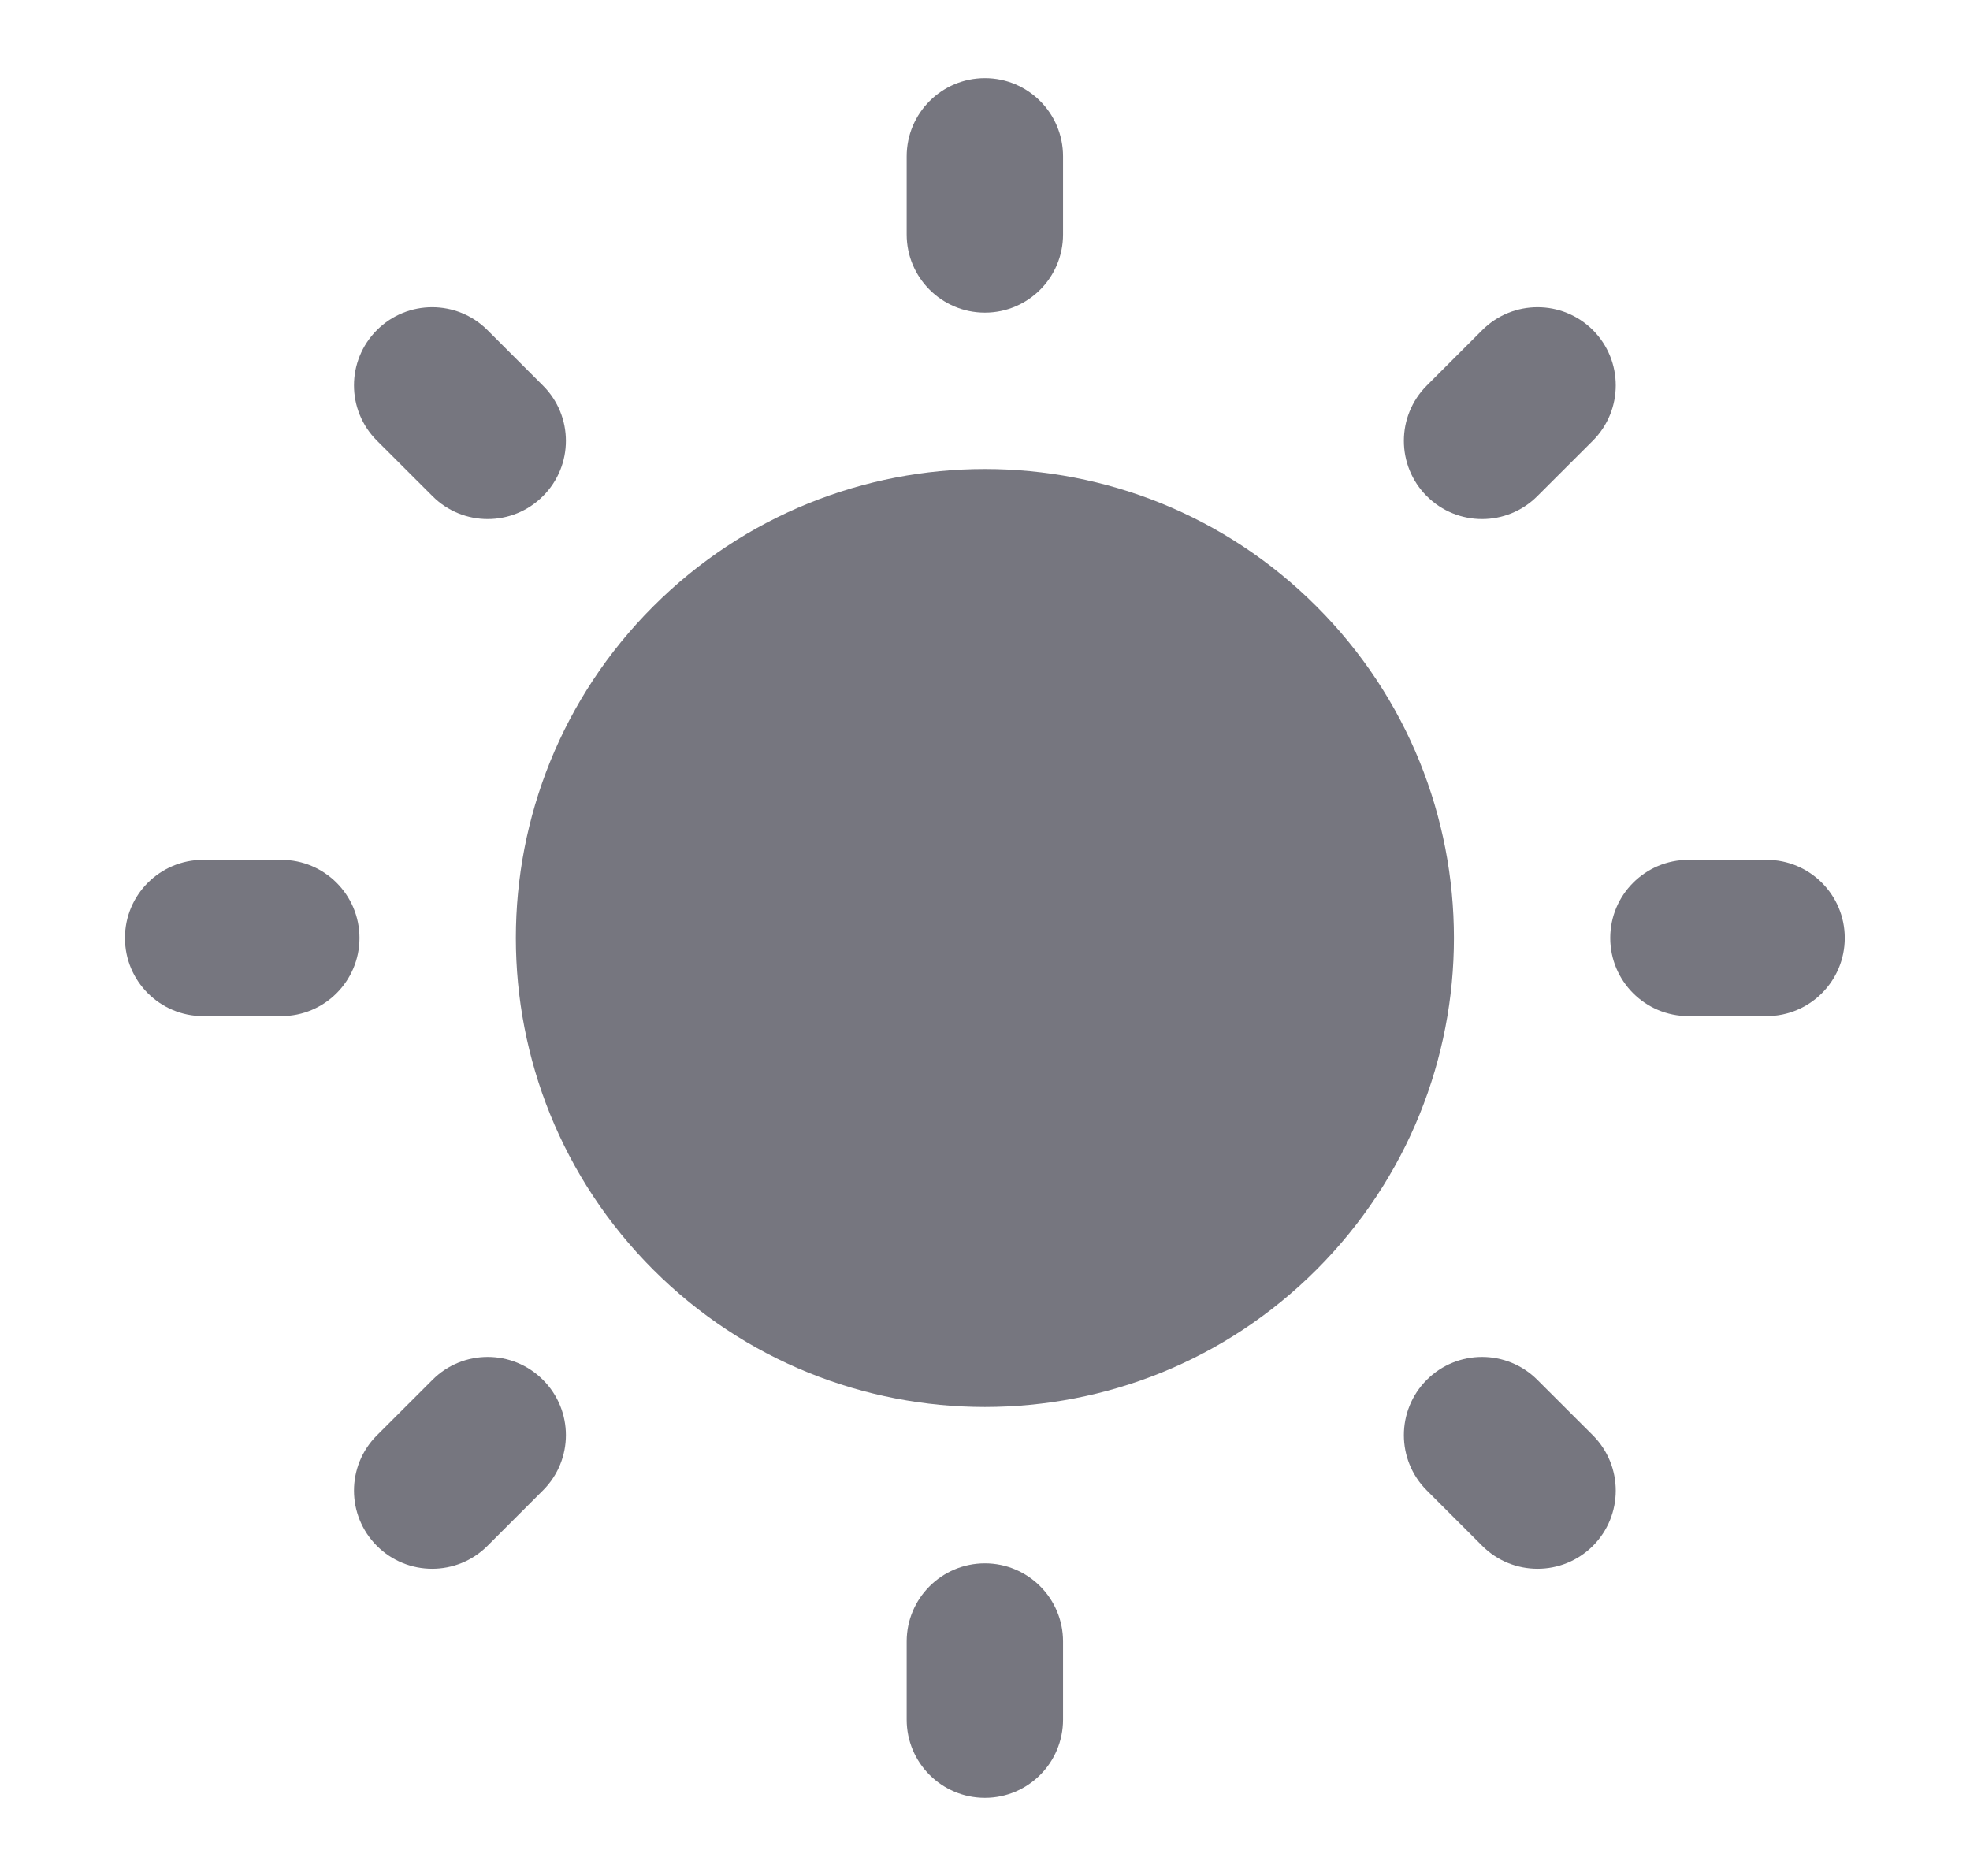 <svg width="21" height="20" viewBox="0 0 21 20" fill="none" xmlns="http://www.w3.org/2000/svg">
    <path d="M11.332 1.667C11.332 1.206 10.959 0.833 10.499 0.833C10.039 0.833 9.665 1.206 9.665 1.667V2.5C9.665 2.96 10.039 3.333 10.499 3.333C10.959 3.333 11.332 2.96 11.332 2.5V1.667Z" fill="#76767F"/>
    <path d="M11.332 17.5C11.332 17.04 10.959 16.667 10.499 16.667C10.039 16.667 9.665 17.04 9.665 17.5V18.333C9.665 18.794 10.039 19.167 10.499 19.167C10.959 19.167 11.332 18.794 11.332 18.333V17.5Z" fill="#76767F"/>
    <path d="M16.98 3.519C17.305 3.845 17.305 4.372 16.98 4.698L16.388 5.289C16.062 5.615 15.535 5.615 15.209 5.289C14.884 4.964 14.884 4.436 15.209 4.111L15.801 3.519C16.126 3.194 16.654 3.194 16.98 3.519Z" fill="#76767F"/>
    <path d="M5.788 15.889C6.114 15.564 6.114 15.036 5.788 14.711C5.463 14.385 4.935 14.385 4.61 14.711L4.018 15.302C3.692 15.628 3.692 16.155 4.018 16.481C4.343 16.806 4.871 16.806 5.196 16.481L5.788 15.889Z" fill="#76767F"/>
    <path d="M17.165 10C17.165 9.54 17.538 9.167 17.999 9.167H18.832C19.292 9.167 19.665 9.54 19.665 10C19.665 10.46 19.292 10.833 18.832 10.833H17.999C17.538 10.833 17.165 10.46 17.165 10Z" fill="#76767F"/>
    <path d="M2.165 9.167C1.705 9.167 1.332 9.54 1.332 10C1.332 10.46 1.705 10.833 2.165 10.833H2.999C3.459 10.833 3.832 10.46 3.832 10C3.832 9.54 3.459 9.167 2.999 9.167H2.165Z" fill="#76767F"/>
    <path d="M15.209 14.711C15.535 14.385 16.062 14.385 16.388 14.711L16.98 15.302C17.305 15.628 17.305 16.155 16.98 16.481C16.654 16.806 16.126 16.806 15.801 16.481L15.209 15.889C14.884 15.564 14.884 15.036 15.209 14.711Z" fill="#76767F"/>
    <path d="M5.196 3.519C4.871 3.194 4.343 3.194 4.018 3.519C3.692 3.845 3.692 4.372 4.018 4.698L4.61 5.289C4.935 5.615 5.463 5.615 5.788 5.289C6.114 4.964 6.114 4.436 5.788 4.111L5.196 3.519Z" fill="#76767F"/>
    <path d="M6.963 6.465C8.916 4.512 12.082 4.512 14.034 6.465C15.987 8.417 15.987 11.583 14.034 13.536C12.082 15.488 8.916 15.488 6.963 13.536C5.011 11.583 5.011 8.417 6.963 6.465Z" fill="#76767F"/>
</svg>